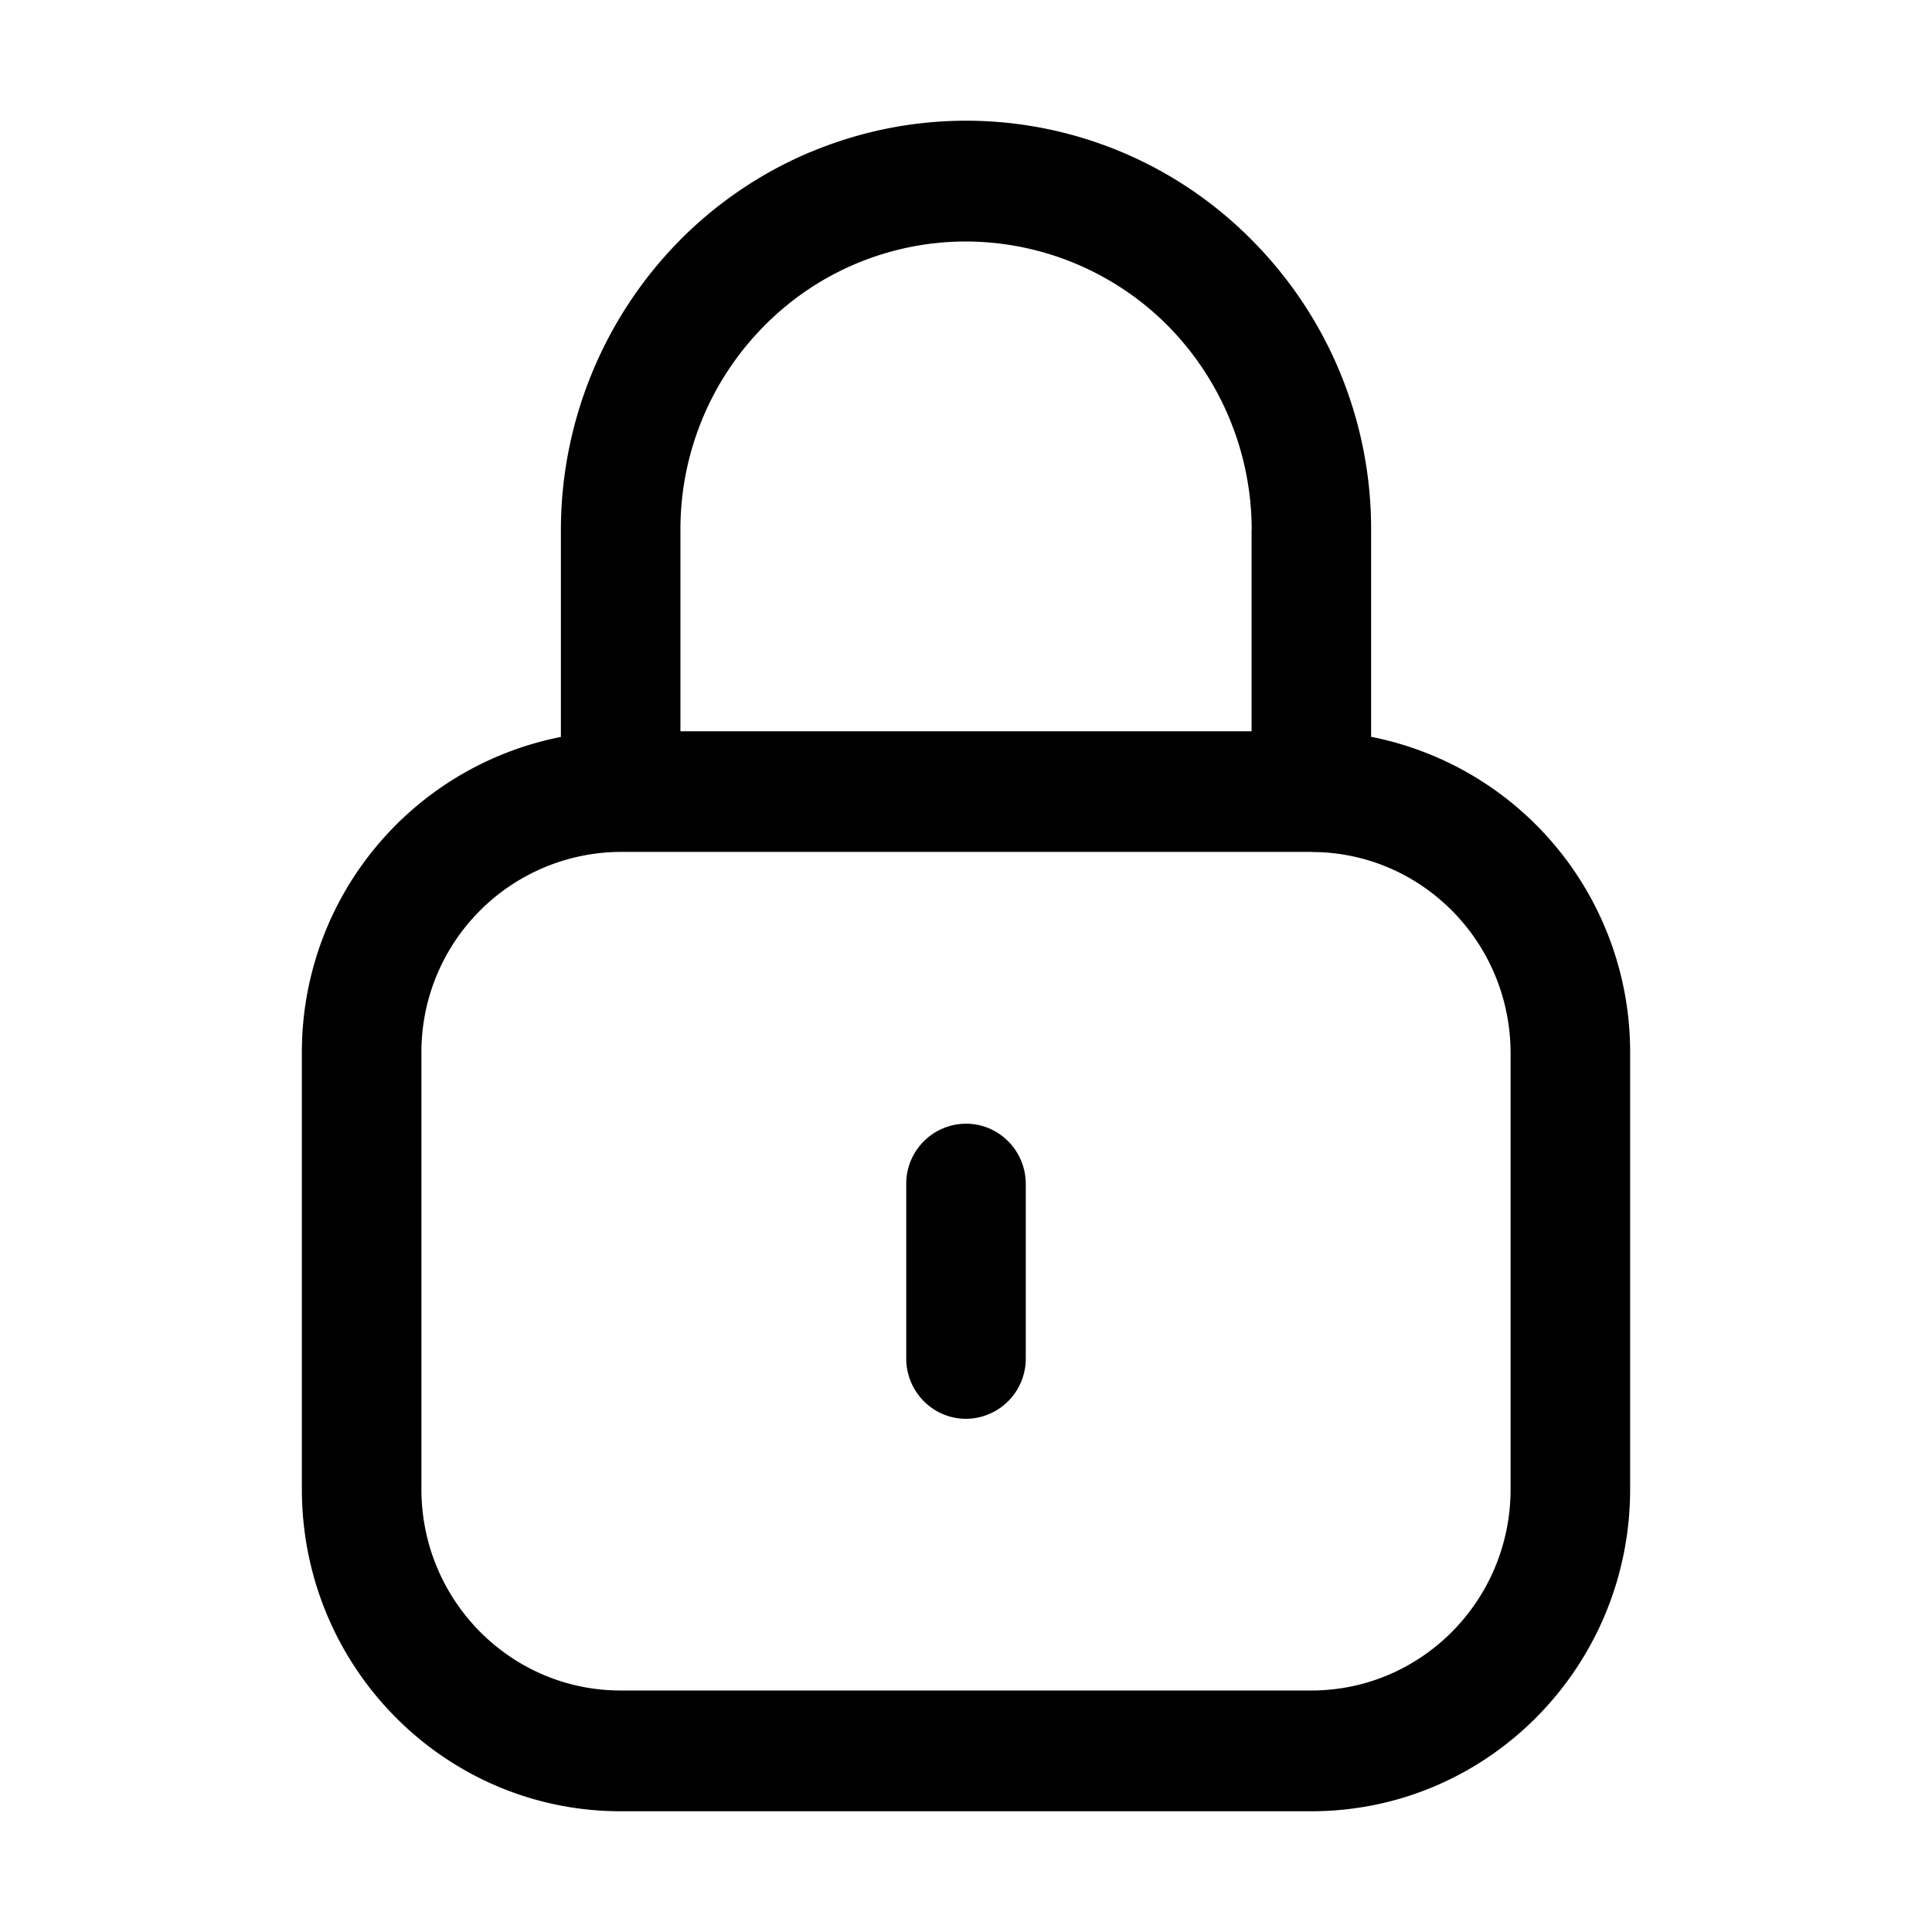 <svg xmlns="http://www.w3.org/2000/svg" width="16" height="16" fill="none" class="persona-icon" viewBox="0 0 16 16"><path fill="currentColor" d="M8.495 9.806c0-.277-.222-.5-.495-.5a.497.497 0 0 0-.495.5v1.444c0 .276.222.5.495.5a.498.498 0 0 0 .495-.5V9.806"/><path fill="currentColor" fill-rule="evenodd" d="M6.716 1.258a3.326 3.326 0 0 1 3.656.735 3.391 3.391 0 0 1 .983 2.396v1.713a2.66 2.66 0 0 1 2.145 2.62v3.611c0 1.473-1.182 2.667-2.64 2.667H5.14c-1.458 0-2.64-1.194-2.64-2.667v-3.61a2.66 2.66 0 0 1 2.145-2.62V4.388a3.42 3.42 0 0 1 .983-2.396 3.352 3.352 0 0 1 1.088-.735m4.15 5.798H5.134A1.658 1.658 0 0 0 3.49 8.722v3.611c0 .92.739 1.667 1.65 1.667h5.72c.911 0 1.65-.746 1.65-1.667v-3.61c0-.919-.735-1.664-1.643-1.667m-.501-2.667a2.41 2.41 0 0 0-.693-1.69A2.364 2.364 0 0 0 8 2a2.345 2.345 0 0 0-1.672.7 2.392 2.392 0 0 0-.693 1.689v1.667h4.73V4.389" clip-rule="evenodd"/></svg>